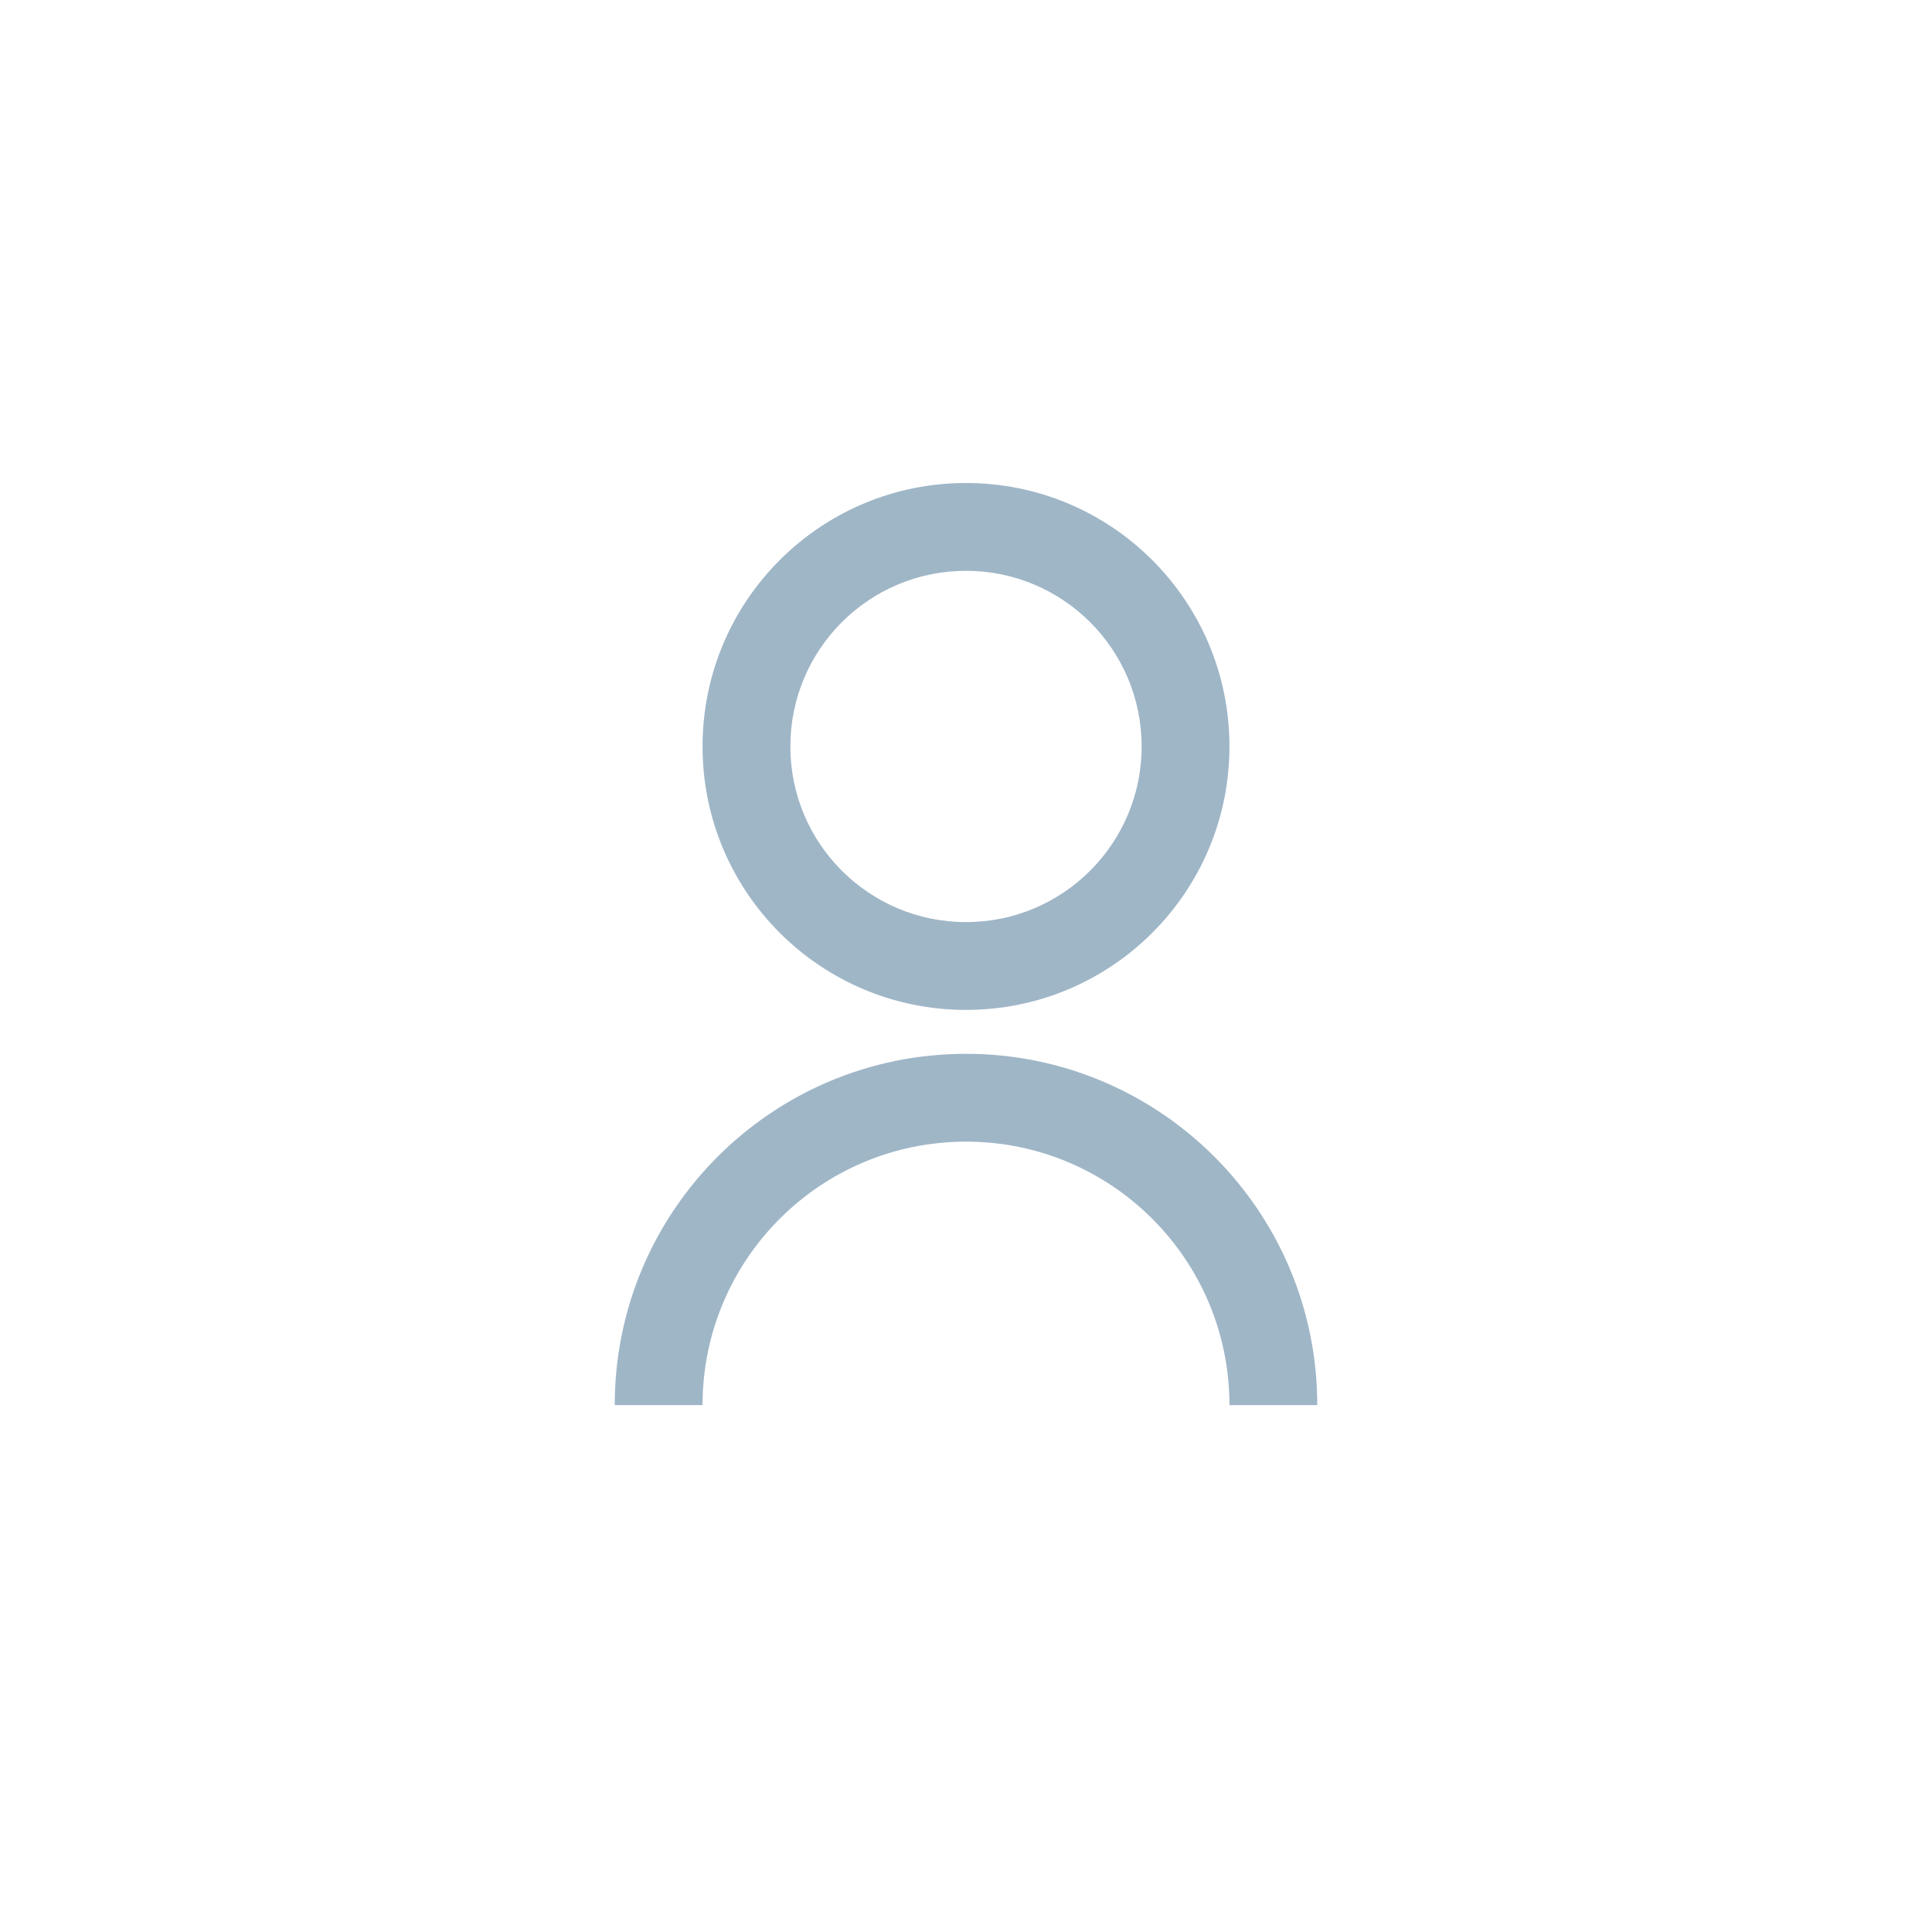 <svg width="44" height="44" viewBox="0 0 44 44" fill="none" xmlns="http://www.w3.org/2000/svg">
<path d="M14 32C14 27.582 17.582 24 22 24C26.418 24 30 27.582 30 32H28C28 28.686 25.314 26 22 26C18.686 26 16 28.686 16 32H14ZM22 23C18.685 23 16 20.315 16 17C16 13.685 18.685 11 22 11C25.315 11 28 13.685 28 17C28 20.315 25.315 23 22 23ZM22 21C24.21 21 26 19.21 26 17C26 14.79 24.21 13 22 13C19.79 13 18 14.79 18 17C18 19.21 19.79 21 22 21Z" fill="#9FB6C7"/>
</svg>
